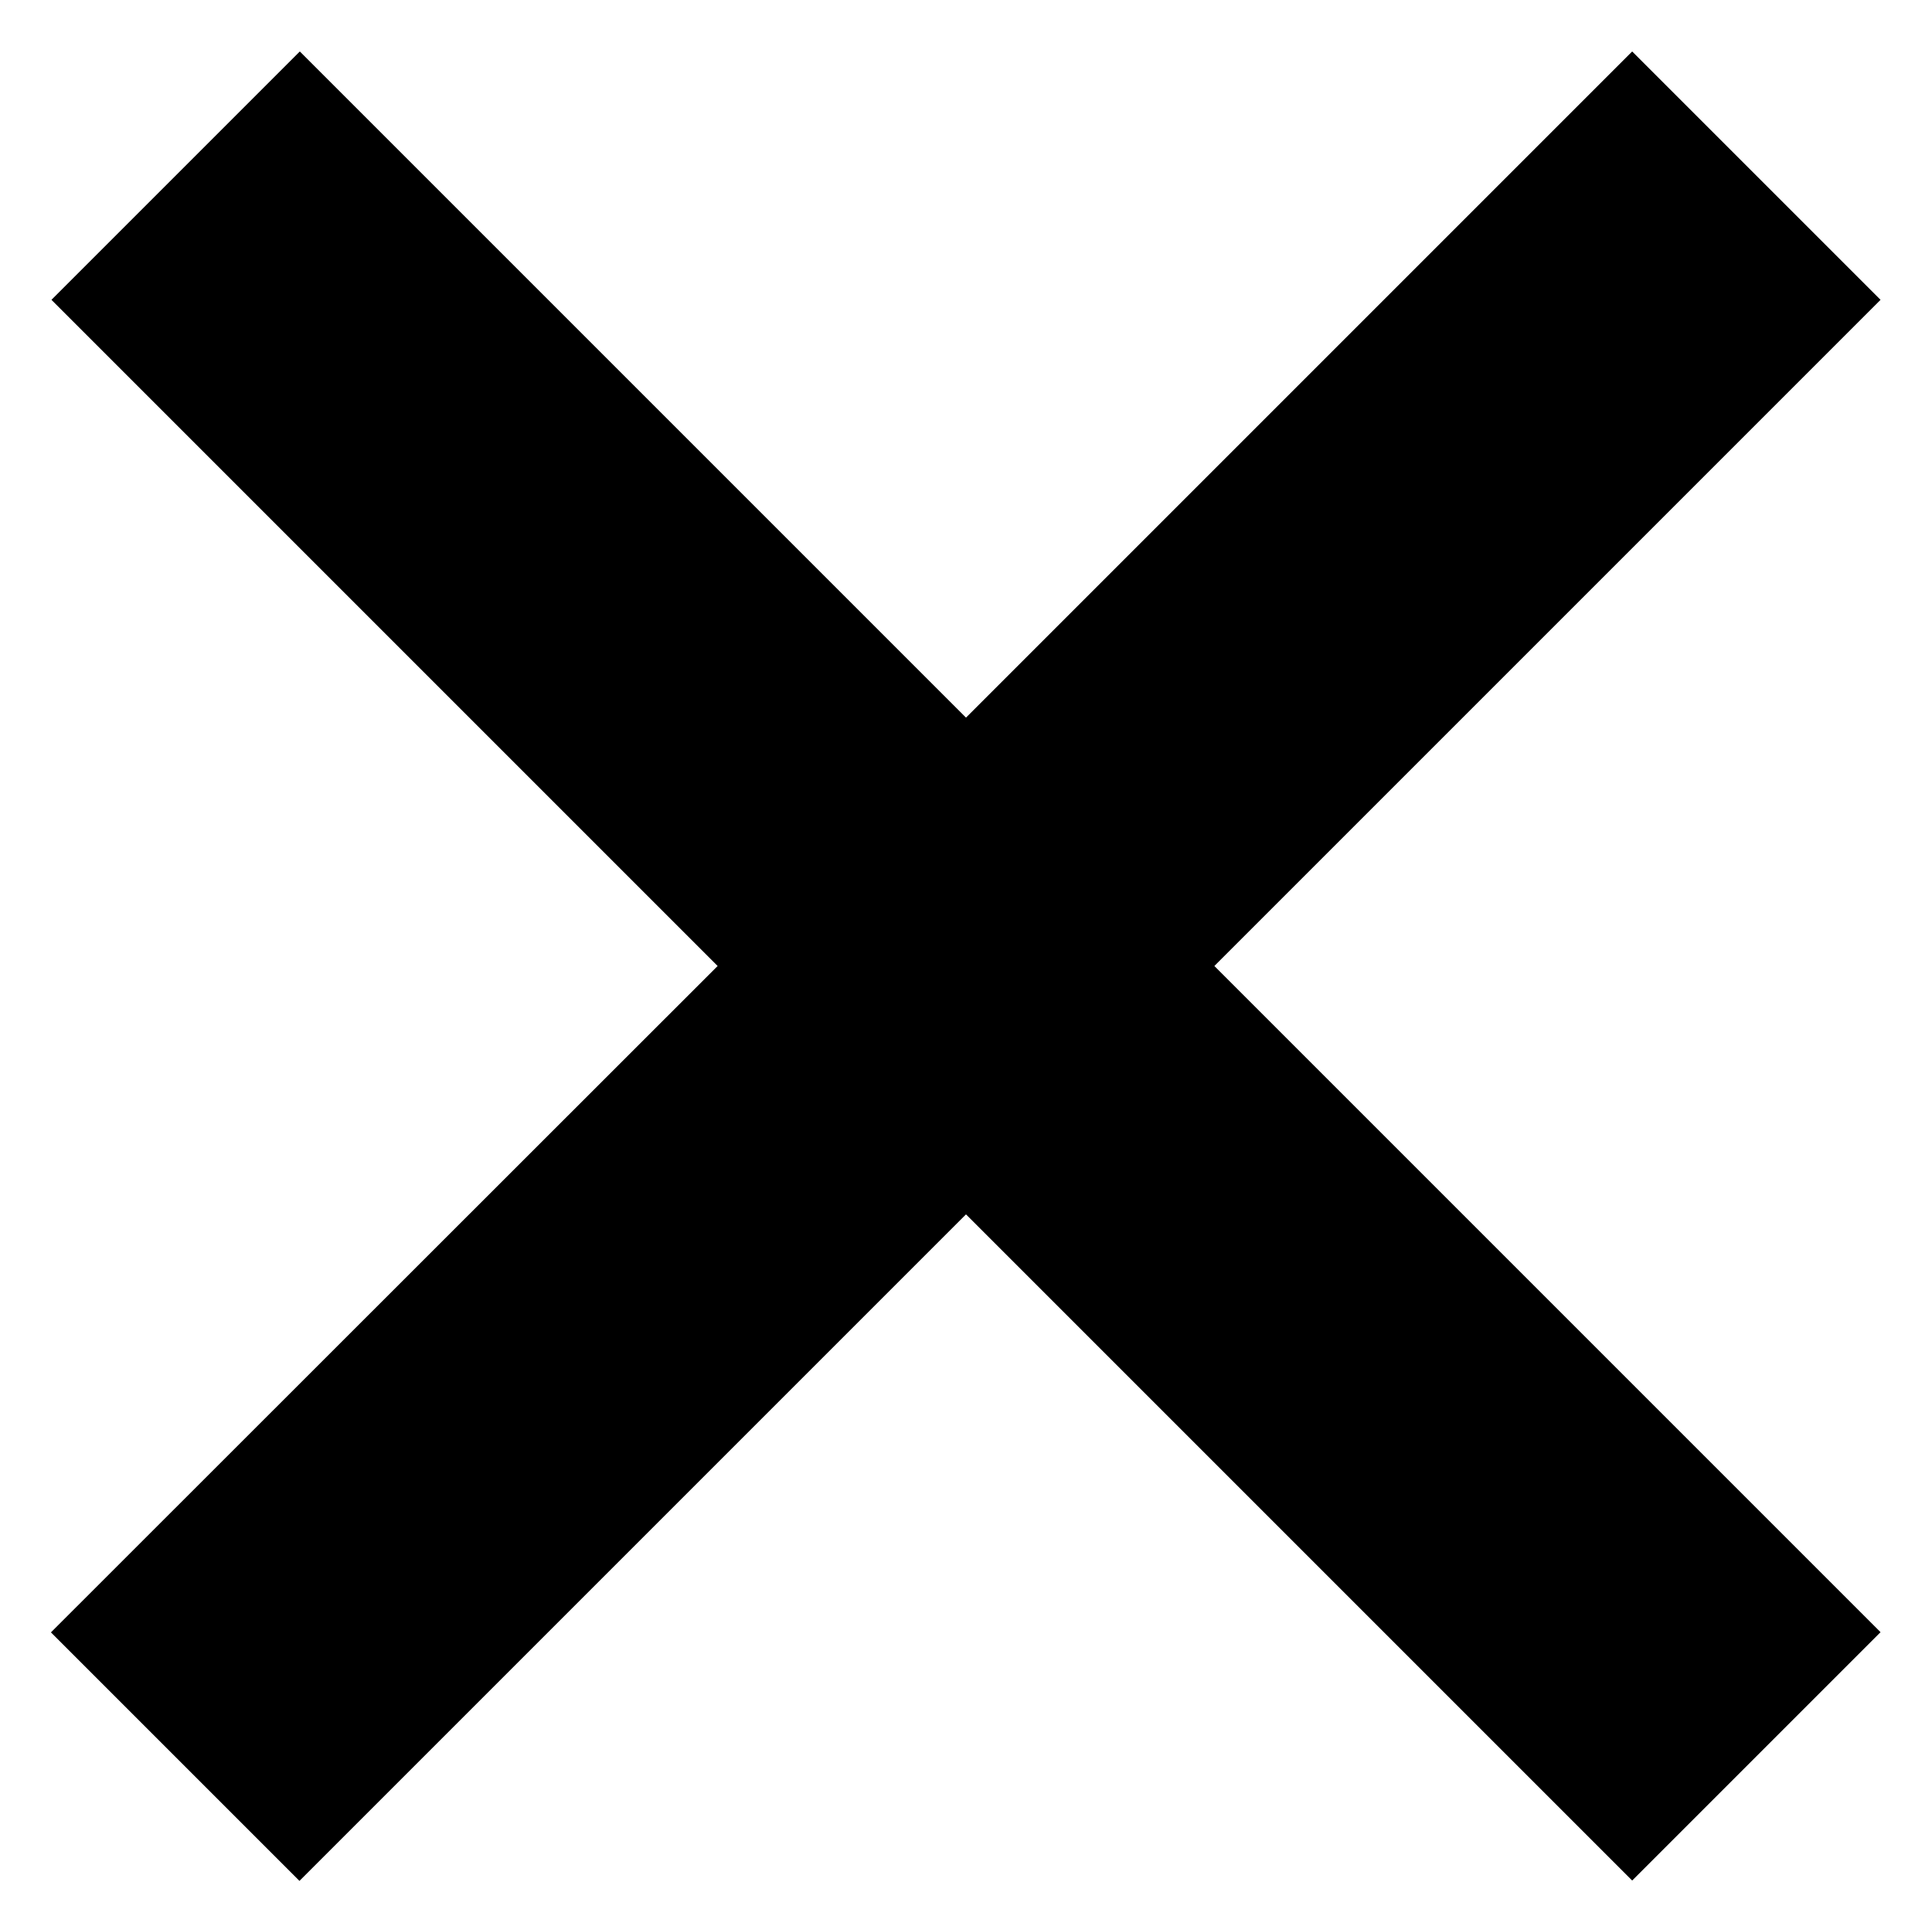 <svg xmlns="http://www.w3.org/2000/svg" width="11" height="11" viewBox="0 0 11 11">
    <path fill-rule="nonzero" d="M5.5 4.086L1.707.293.293 1.707 4.086 5.5.29 9.294l1.415 1.415L5.5 6.914l3.793 3.793 1.414-1.414L6.914 5.5l3.793-3.793L9.293.293 5.5 4.086z"/>
</svg>